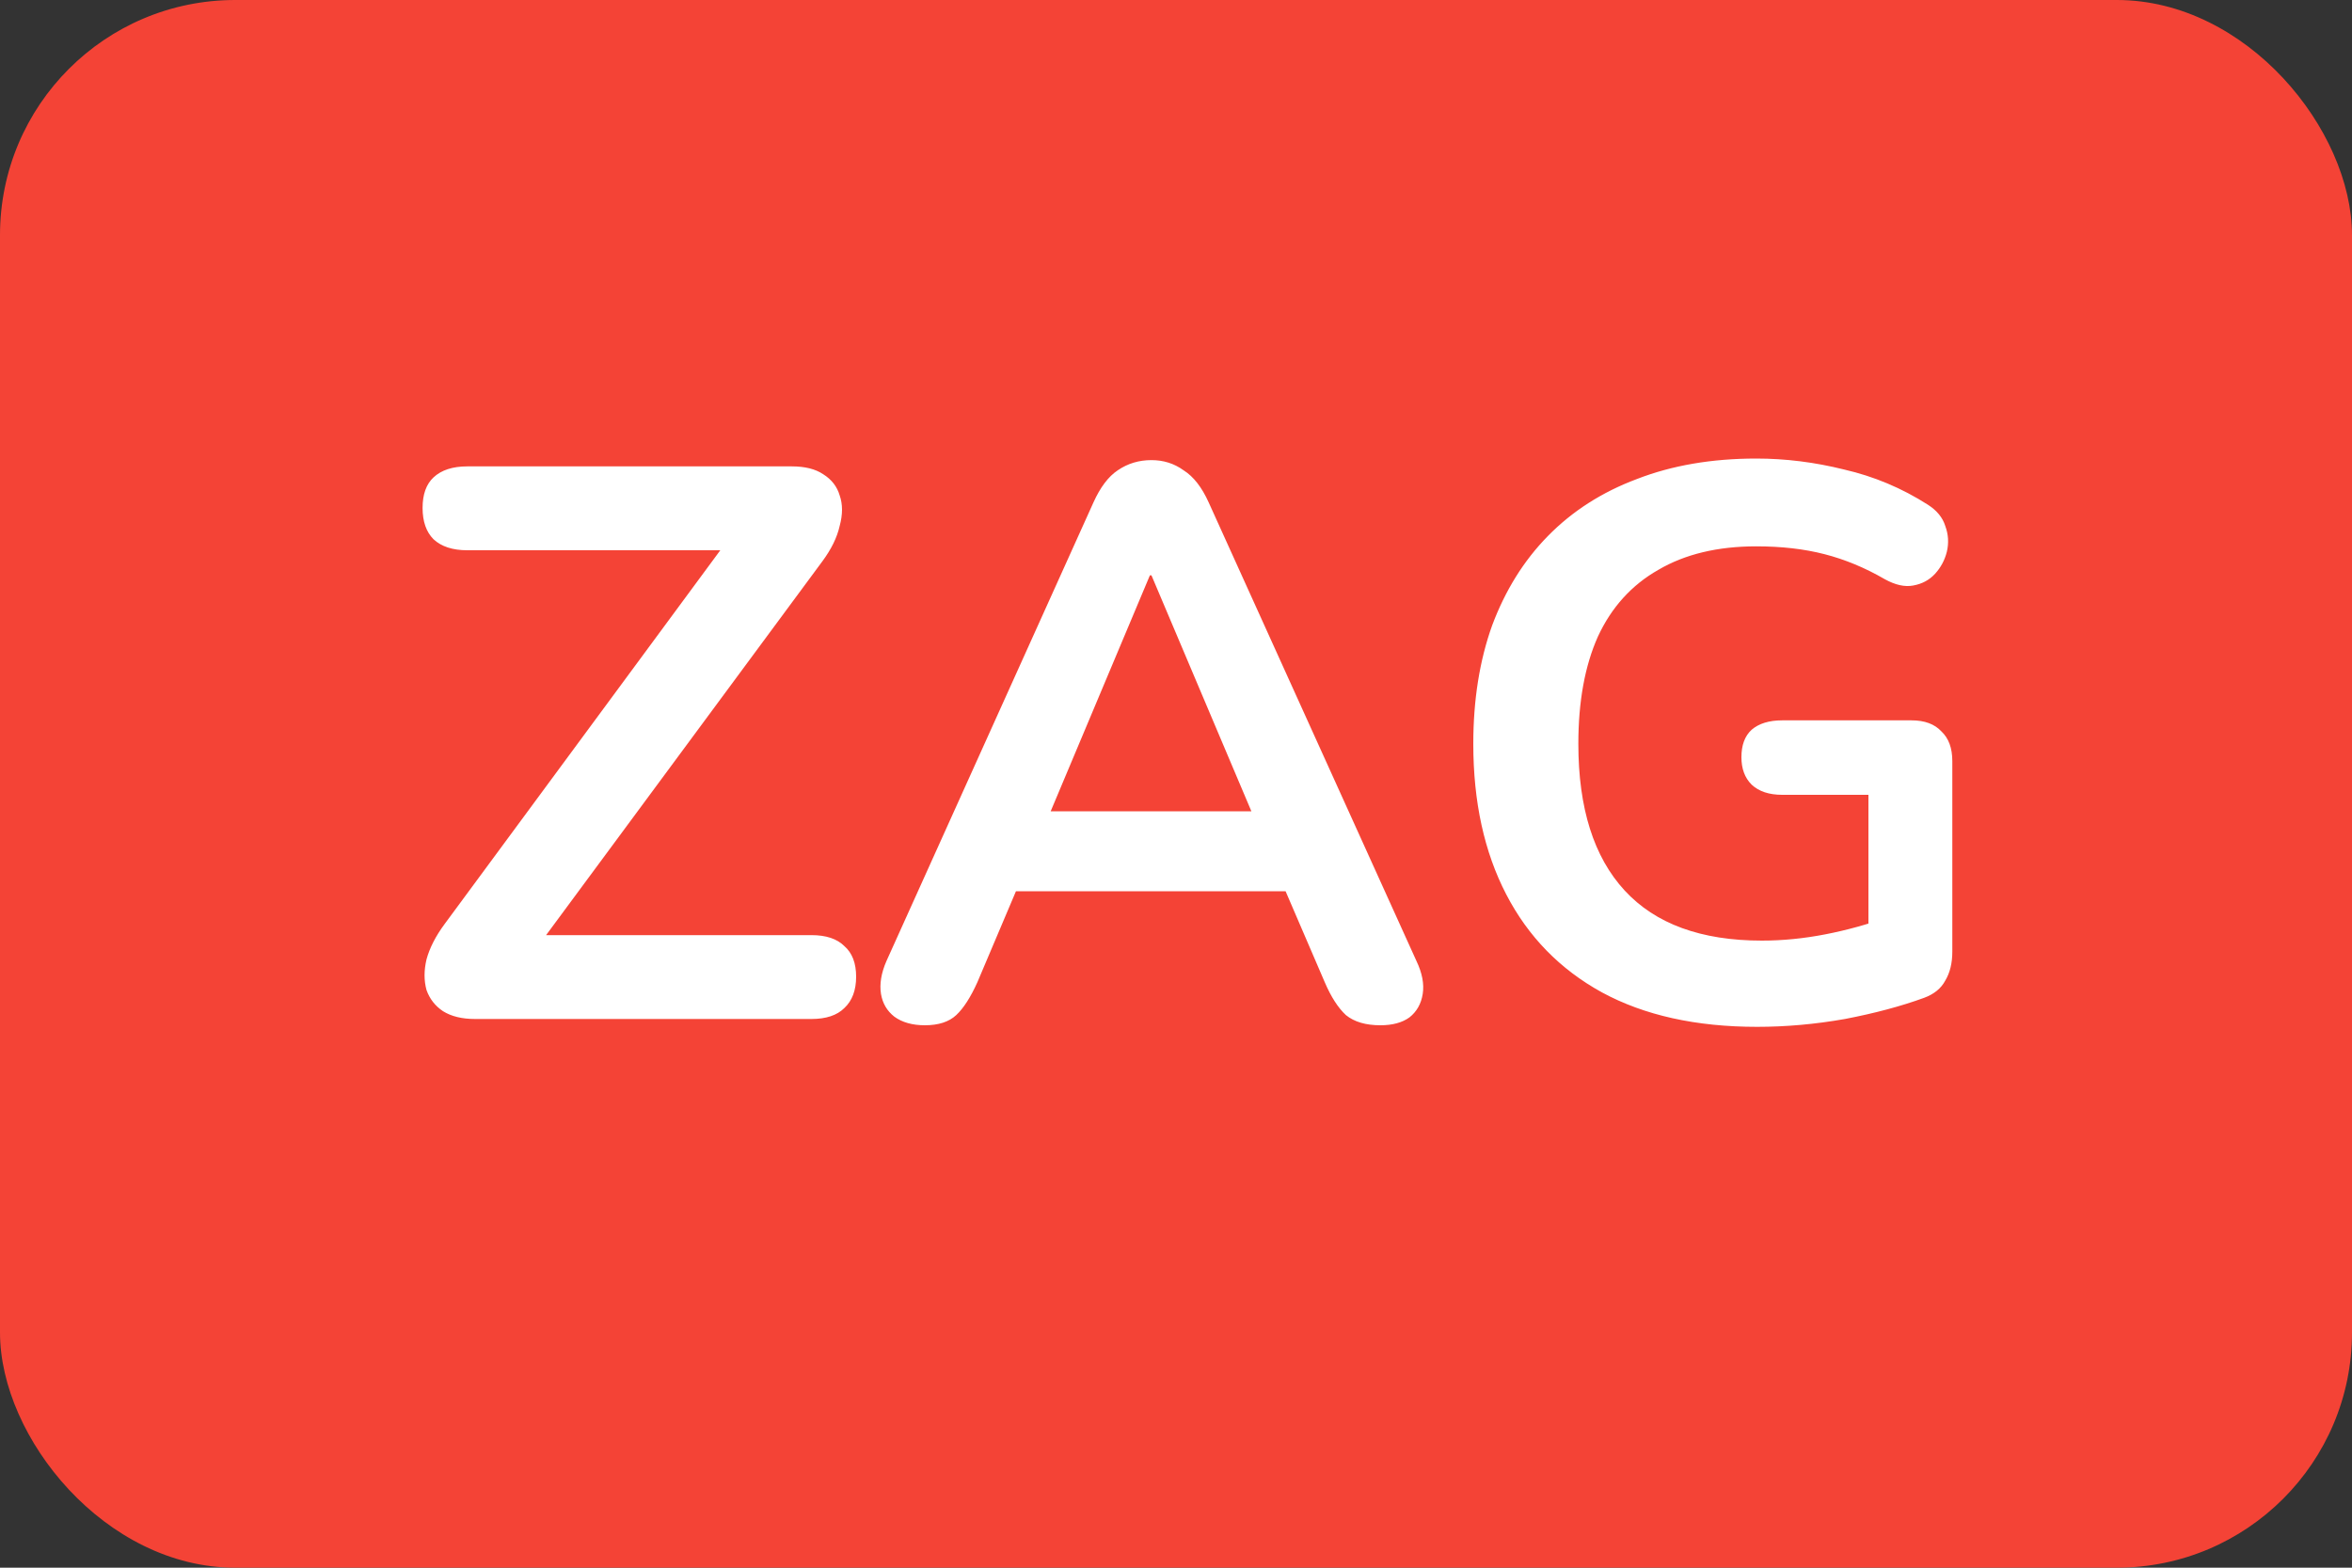 <svg width="30" height="20" viewBox="0 0 30 20" fill="none" xmlns="http://www.w3.org/2000/svg">
<rect x="0" y="0" width="30" height="20" fill="#333333" stroke="none"/>
<rect width="30" height="20" rx="3" fill="#F44336"/>
<path d="M21.071 -0.102L33.73 -3.883L30.144 9.502L21.071 -0.102Z" id="main" fill="none"/>
<path d="M6.06 13C5.893 13 5.757 12.967 5.65 12.9C5.55 12.833 5.48 12.743 5.44 12.63C5.407 12.51 5.407 12.38 5.44 12.24C5.48 12.093 5.557 11.943 5.67 11.79L9.49 6.61V7.02H5.96C5.773 7.02 5.63 6.973 5.53 6.88C5.437 6.787 5.39 6.653 5.39 6.48C5.39 6.307 5.437 6.177 5.53 6.09C5.63 5.997 5.773 5.95 5.96 5.95H10.1C10.267 5.95 10.4 5.983 10.5 6.05C10.607 6.117 10.677 6.207 10.71 6.32C10.75 6.433 10.75 6.563 10.71 6.71C10.677 6.857 10.603 7.007 10.49 7.16L6.67 12.33V11.93H10.35C10.537 11.93 10.677 11.977 10.77 12.07C10.87 12.157 10.92 12.287 10.92 12.46C10.92 12.633 10.87 12.767 10.77 12.86C10.677 12.953 10.537 13 10.35 13H6.06ZM11.797 13.08C11.637 13.08 11.507 13.043 11.407 12.97C11.314 12.897 11.257 12.8 11.237 12.68C11.217 12.553 11.24 12.413 11.307 12.26L13.947 6.41C14.034 6.217 14.137 6.08 14.257 6C14.384 5.913 14.527 5.87 14.687 5.87C14.84 5.87 14.977 5.913 15.097 6C15.224 6.08 15.33 6.217 15.417 6.41L18.067 12.26C18.14 12.413 18.167 12.553 18.147 12.68C18.127 12.807 18.07 12.907 17.977 12.98C17.884 13.047 17.76 13.08 17.607 13.08C17.42 13.08 17.274 13.037 17.167 12.95C17.067 12.857 16.977 12.717 16.897 12.53L16.247 11.02L16.787 11.37H12.567L13.107 11.02L12.467 12.53C12.38 12.723 12.29 12.863 12.197 12.95C12.104 13.037 11.97 13.08 11.797 13.08ZM14.667 7.34L13.267 10.67L13.007 10.35H16.347L16.097 10.67L14.687 7.34H14.667ZM22.412 13.1C21.632 13.1 20.972 12.953 20.432 12.66C19.899 12.367 19.492 11.95 19.212 11.41C18.932 10.87 18.792 10.23 18.792 9.49C18.792 8.93 18.872 8.427 19.032 7.98C19.199 7.533 19.435 7.153 19.742 6.84C20.055 6.52 20.435 6.277 20.882 6.11C21.329 5.937 21.835 5.85 22.402 5.85C22.775 5.85 23.149 5.897 23.522 5.99C23.902 6.077 24.259 6.227 24.592 6.44C24.705 6.513 24.779 6.603 24.812 6.71C24.852 6.817 24.859 6.927 24.832 7.04C24.805 7.147 24.755 7.24 24.682 7.32C24.609 7.4 24.515 7.45 24.402 7.47C24.295 7.49 24.175 7.463 24.042 7.39C23.789 7.243 23.532 7.137 23.272 7.07C23.012 7.003 22.722 6.97 22.402 6.97C21.909 6.97 21.492 7.07 21.152 7.27C20.812 7.463 20.555 7.747 20.382 8.12C20.215 8.493 20.132 8.95 20.132 9.49C20.132 10.31 20.329 10.933 20.722 11.36C21.115 11.787 21.699 12 22.472 12C22.739 12 23.009 11.973 23.282 11.92C23.555 11.867 23.822 11.793 24.082 11.7L23.832 12.27V10.14H22.732C22.565 10.14 22.435 10.097 22.342 10.01C22.255 9.923 22.212 9.807 22.212 9.66C22.212 9.507 22.255 9.39 22.342 9.31C22.435 9.23 22.565 9.19 22.732 9.19H24.382C24.549 9.19 24.675 9.237 24.762 9.33C24.855 9.417 24.902 9.543 24.902 9.71V12.14C24.902 12.287 24.872 12.41 24.812 12.51C24.759 12.61 24.669 12.683 24.542 12.73C24.249 12.837 23.912 12.927 23.532 13C23.152 13.067 22.779 13.1 22.412 13.1Z" fill="white"/>
</svg>
